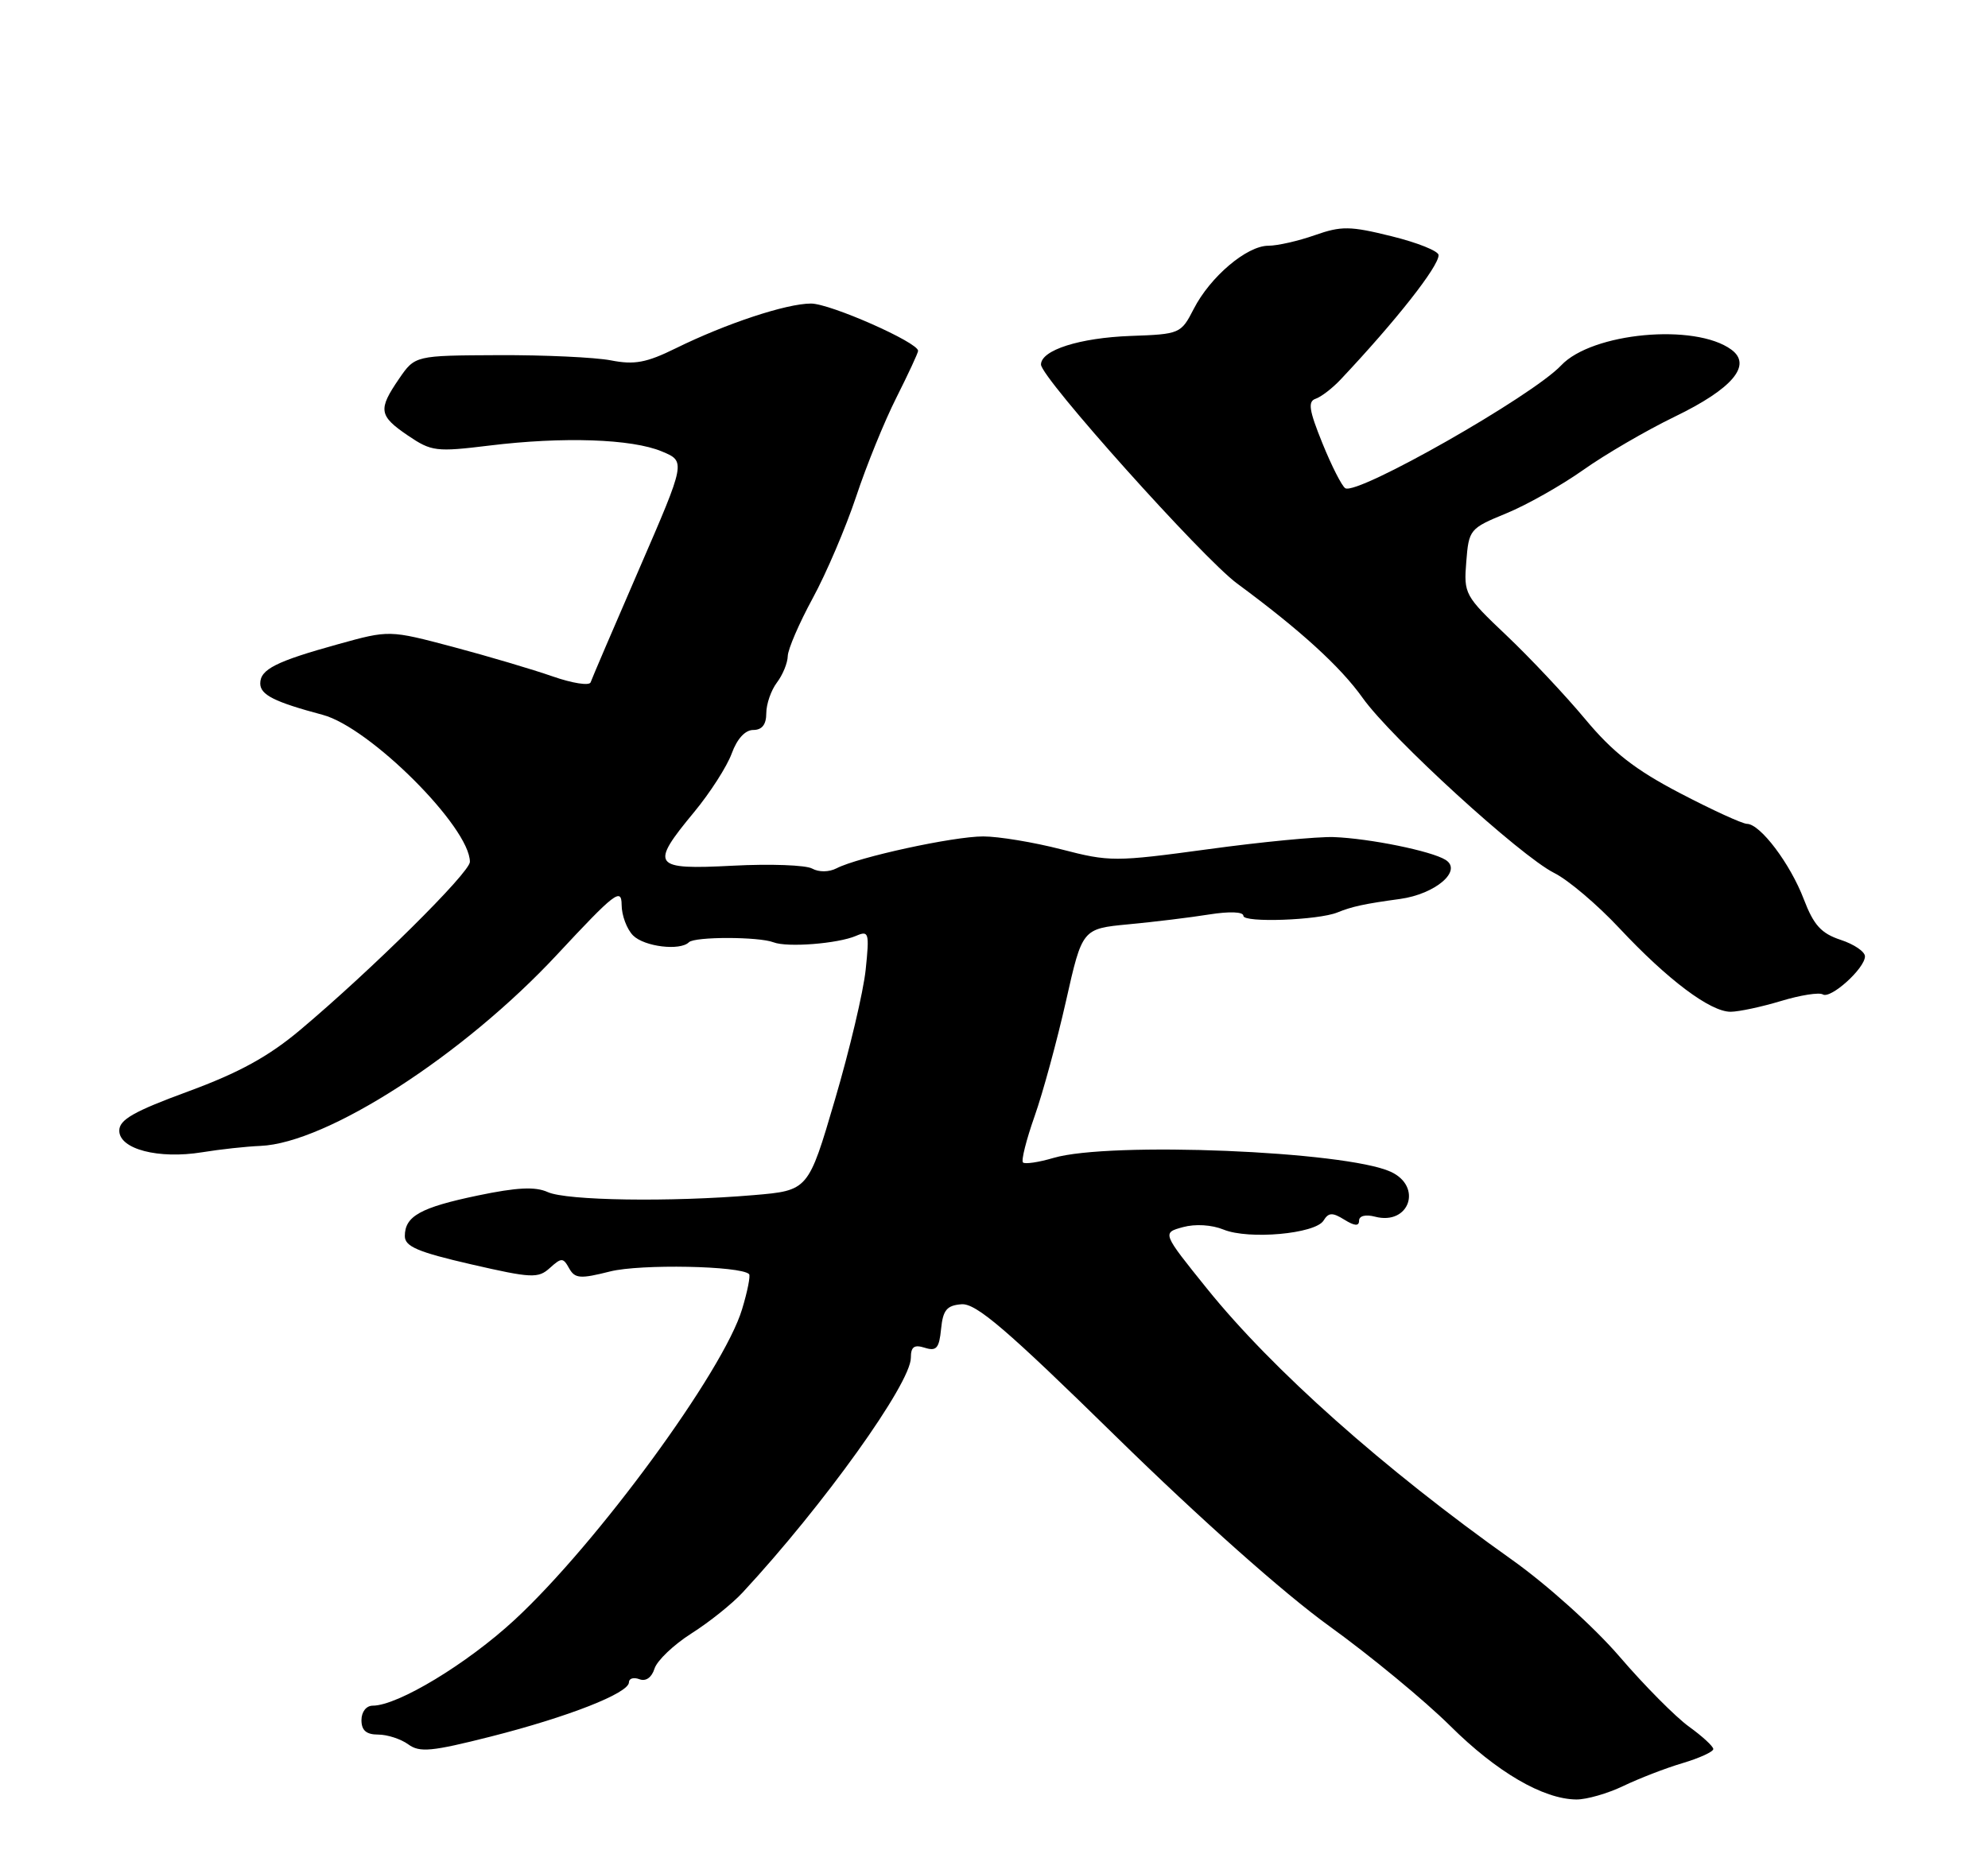 <?xml version="1.0" encoding="UTF-8" standalone="no"?>
<!DOCTYPE svg PUBLIC "-//W3C//DTD SVG 1.1//EN" "http://www.w3.org/Graphics/SVG/1.1/DTD/svg11.dtd" >
<svg xmlns="http://www.w3.org/2000/svg" xmlns:xlink="http://www.w3.org/1999/xlink" version="1.1" viewBox="0 0 275 256">
 <g >
 <path fill="currentColor"
d=" M 224.56 247.11 C 226.73 246.07 230.41 244.64 232.75 243.95 C 235.09 243.25 237.00 242.38 237.00 242.00 C 237.00 241.63 235.49 240.24 233.65 238.91 C 231.80 237.58 227.47 233.22 224.03 229.21 C 220.50 225.11 213.99 219.25 209.13 215.80 C 191.40 203.22 175.99 189.51 166.95 178.28 C 160.75 170.58 160.75 170.58 163.63 169.79 C 165.34 169.32 167.62 169.46 169.26 170.13 C 172.75 171.55 181.93 170.72 183.08 168.89 C 183.78 167.75 184.31 167.73 185.97 168.76 C 187.39 169.64 188.00 169.68 188.00 168.89 C 188.00 168.23 188.90 168.00 190.20 168.34 C 194.95 169.59 196.84 164.16 192.36 162.12 C 186.08 159.26 153.51 157.93 145.74 160.21 C 143.68 160.82 141.77 161.10 141.51 160.84 C 141.24 160.58 141.97 157.69 143.12 154.43 C 144.27 151.17 146.22 144.00 147.46 138.50 C 149.71 128.50 149.71 128.50 156.10 127.89 C 159.62 127.56 164.64 126.95 167.25 126.53 C 170.10 126.08 172.00 126.15 172.00 126.72 C 172.00 127.70 182.34 127.33 185.00 126.25 C 187.04 125.42 188.77 125.05 193.68 124.38 C 198.58 123.70 202.35 120.46 199.96 118.97 C 198.01 117.75 189.47 116.01 184.50 115.82 C 182.30 115.74 174.48 116.49 167.12 117.50 C 154.23 119.25 153.49 119.25 146.82 117.52 C 143.01 116.54 138.14 115.73 136.00 115.73 C 131.87 115.73 118.72 118.59 115.72 120.14 C 114.67 120.68 113.28 120.69 112.35 120.18 C 111.48 119.69 106.55 119.51 101.38 119.78 C 90.25 120.36 89.85 119.81 96.02 112.36 C 98.23 109.69 100.57 106.04 101.22 104.25 C 101.96 102.22 103.08 101.00 104.20 101.00 C 105.41 101.00 106.00 100.25 106.00 98.69 C 106.00 97.42 106.66 95.51 107.47 94.44 C 108.28 93.37 108.95 91.73 108.97 90.78 C 108.99 89.84 110.54 86.24 112.42 82.78 C 114.30 79.33 117.00 72.99 118.43 68.71 C 119.85 64.42 122.36 58.25 124.01 54.99 C 125.65 51.72 127.00 48.83 127.00 48.54 C 127.00 47.37 114.84 42.00 112.19 42.00 C 108.78 42.00 100.42 44.77 93.48 48.19 C 89.42 50.19 87.76 50.50 84.50 49.86 C 82.30 49.44 75.30 49.11 68.95 49.14 C 57.41 49.19 57.41 49.19 55.20 52.41 C 52.27 56.69 52.40 57.52 56.44 60.27 C 59.69 62.47 60.33 62.55 67.69 61.65 C 77.89 60.40 87.40 60.72 91.55 62.46 C 94.87 63.84 94.87 63.84 88.44 78.67 C 84.90 86.83 81.87 93.91 81.70 94.41 C 81.53 94.91 79.17 94.54 76.45 93.59 C 73.73 92.64 67.53 90.80 62.68 89.51 C 53.85 87.17 53.85 87.17 46.78 89.13 C 38.19 91.51 36.00 92.61 36.00 94.56 C 36.00 96.14 37.95 97.12 44.65 98.91 C 51.18 100.66 65.00 114.47 65.00 119.25 C 65.00 120.73 51.40 134.20 41.53 142.50 C 37.14 146.19 33.07 148.42 26.04 151.01 C 18.50 153.78 16.50 154.92 16.50 156.44 C 16.50 159.00 21.92 160.41 27.96 159.43 C 30.46 159.02 34.08 158.63 36.02 158.55 C 45.23 158.17 64.12 145.99 77.07 132.07 C 85.03 123.52 85.97 122.78 85.99 125.18 C 85.99 126.65 86.71 128.56 87.57 129.43 C 89.13 130.99 94.08 131.59 95.30 130.37 C 96.09 129.58 104.97 129.59 107.00 130.38 C 108.90 131.12 115.89 130.57 118.41 129.49 C 120.19 128.72 120.28 129.03 119.75 134.16 C 119.44 137.18 117.52 145.29 115.49 152.18 C 111.81 164.72 111.81 164.72 104.25 165.36 C 92.73 166.34 78.37 166.12 75.77 164.94 C 74.05 164.16 71.52 164.28 66.11 165.41 C 58.16 167.07 56.00 168.27 56.00 171.03 C 56.00 172.47 57.81 173.24 65.15 174.93 C 73.54 176.86 74.45 176.90 76.06 175.44 C 77.67 173.99 77.90 173.99 78.73 175.49 C 79.53 176.91 80.25 176.97 84.40 175.92 C 88.57 174.87 102.47 175.14 103.62 176.29 C 103.83 176.50 103.40 178.69 102.65 181.15 C 100.09 189.68 82.61 213.55 71.18 224.13 C 64.63 230.19 55.03 236.00 51.56 236.00 C 50.67 236.00 50.00 236.85 50.00 238.00 C 50.00 239.42 50.67 240.00 52.31 240.00 C 53.58 240.00 55.45 240.61 56.47 241.35 C 58.05 242.51 59.70 242.35 67.91 240.27 C 78.62 237.55 87.00 234.26 87.00 232.77 C 87.00 232.23 87.65 232.04 88.45 232.34 C 89.34 232.68 90.15 232.11 90.54 230.87 C 90.90 229.75 93.19 227.57 95.64 226.01 C 98.09 224.46 101.28 221.91 102.73 220.34 C 113.90 208.30 126.00 191.41 126.00 187.86 C 126.00 186.34 126.46 186.01 127.93 186.48 C 129.54 186.99 129.92 186.54 130.18 183.87 C 130.44 181.26 130.97 180.62 133.00 180.46 C 135.01 180.30 139.22 183.90 154.50 198.88 C 165.99 210.13 177.61 220.47 183.89 225.00 C 189.60 229.12 197.11 235.33 200.59 238.78 C 207.04 245.19 213.47 248.94 218.06 248.98 C 219.47 248.99 222.40 248.15 224.56 247.11 Z  M 246.37 138.50 C 249.04 137.69 251.64 137.28 252.15 137.59 C 253.23 138.26 257.96 134.00 257.98 132.33 C 257.99 131.68 256.48 130.65 254.62 130.04 C 251.93 129.15 250.89 128.01 249.52 124.42 C 247.65 119.51 243.50 114.01 241.66 113.99 C 241.02 113.98 236.85 112.07 232.39 109.74 C 226.17 106.49 223.11 104.10 219.28 99.50 C 216.53 96.20 211.62 90.98 208.37 87.90 C 202.62 82.45 202.47 82.17 202.83 77.73 C 203.18 73.26 203.31 73.11 208.34 71.04 C 211.18 69.88 215.97 67.17 219.00 65.03 C 222.03 62.88 227.73 59.56 231.67 57.65 C 239.66 53.78 242.42 50.51 239.49 48.37 C 234.46 44.69 220.21 46.02 215.95 50.56 C 211.96 54.80 187.75 68.58 186.09 67.55 C 185.63 67.27 184.20 64.47 182.93 61.33 C 181.07 56.74 180.89 55.54 182.00 55.17 C 182.76 54.91 184.31 53.72 185.44 52.52 C 193.10 44.39 199.00 36.89 199.00 35.30 C 199.00 34.74 196.08 33.57 192.51 32.69 C 186.75 31.26 185.55 31.25 181.88 32.54 C 179.61 33.34 176.71 34.00 175.45 34.00 C 172.48 34.00 167.41 38.29 165.13 42.74 C 163.37 46.17 163.22 46.24 156.42 46.48 C 149.35 46.74 144.00 48.44 144.00 50.44 C 144.00 52.25 166.35 77.21 171.12 80.73 C 179.89 87.20 185.42 92.24 188.50 96.57 C 192.44 102.11 210.31 118.44 215.00 120.79 C 216.93 121.75 220.97 125.18 224.00 128.42 C 230.70 135.58 236.59 140.00 239.40 139.99 C 240.56 139.98 243.69 139.31 246.37 138.50 Z "/>
</g>
</svg>
